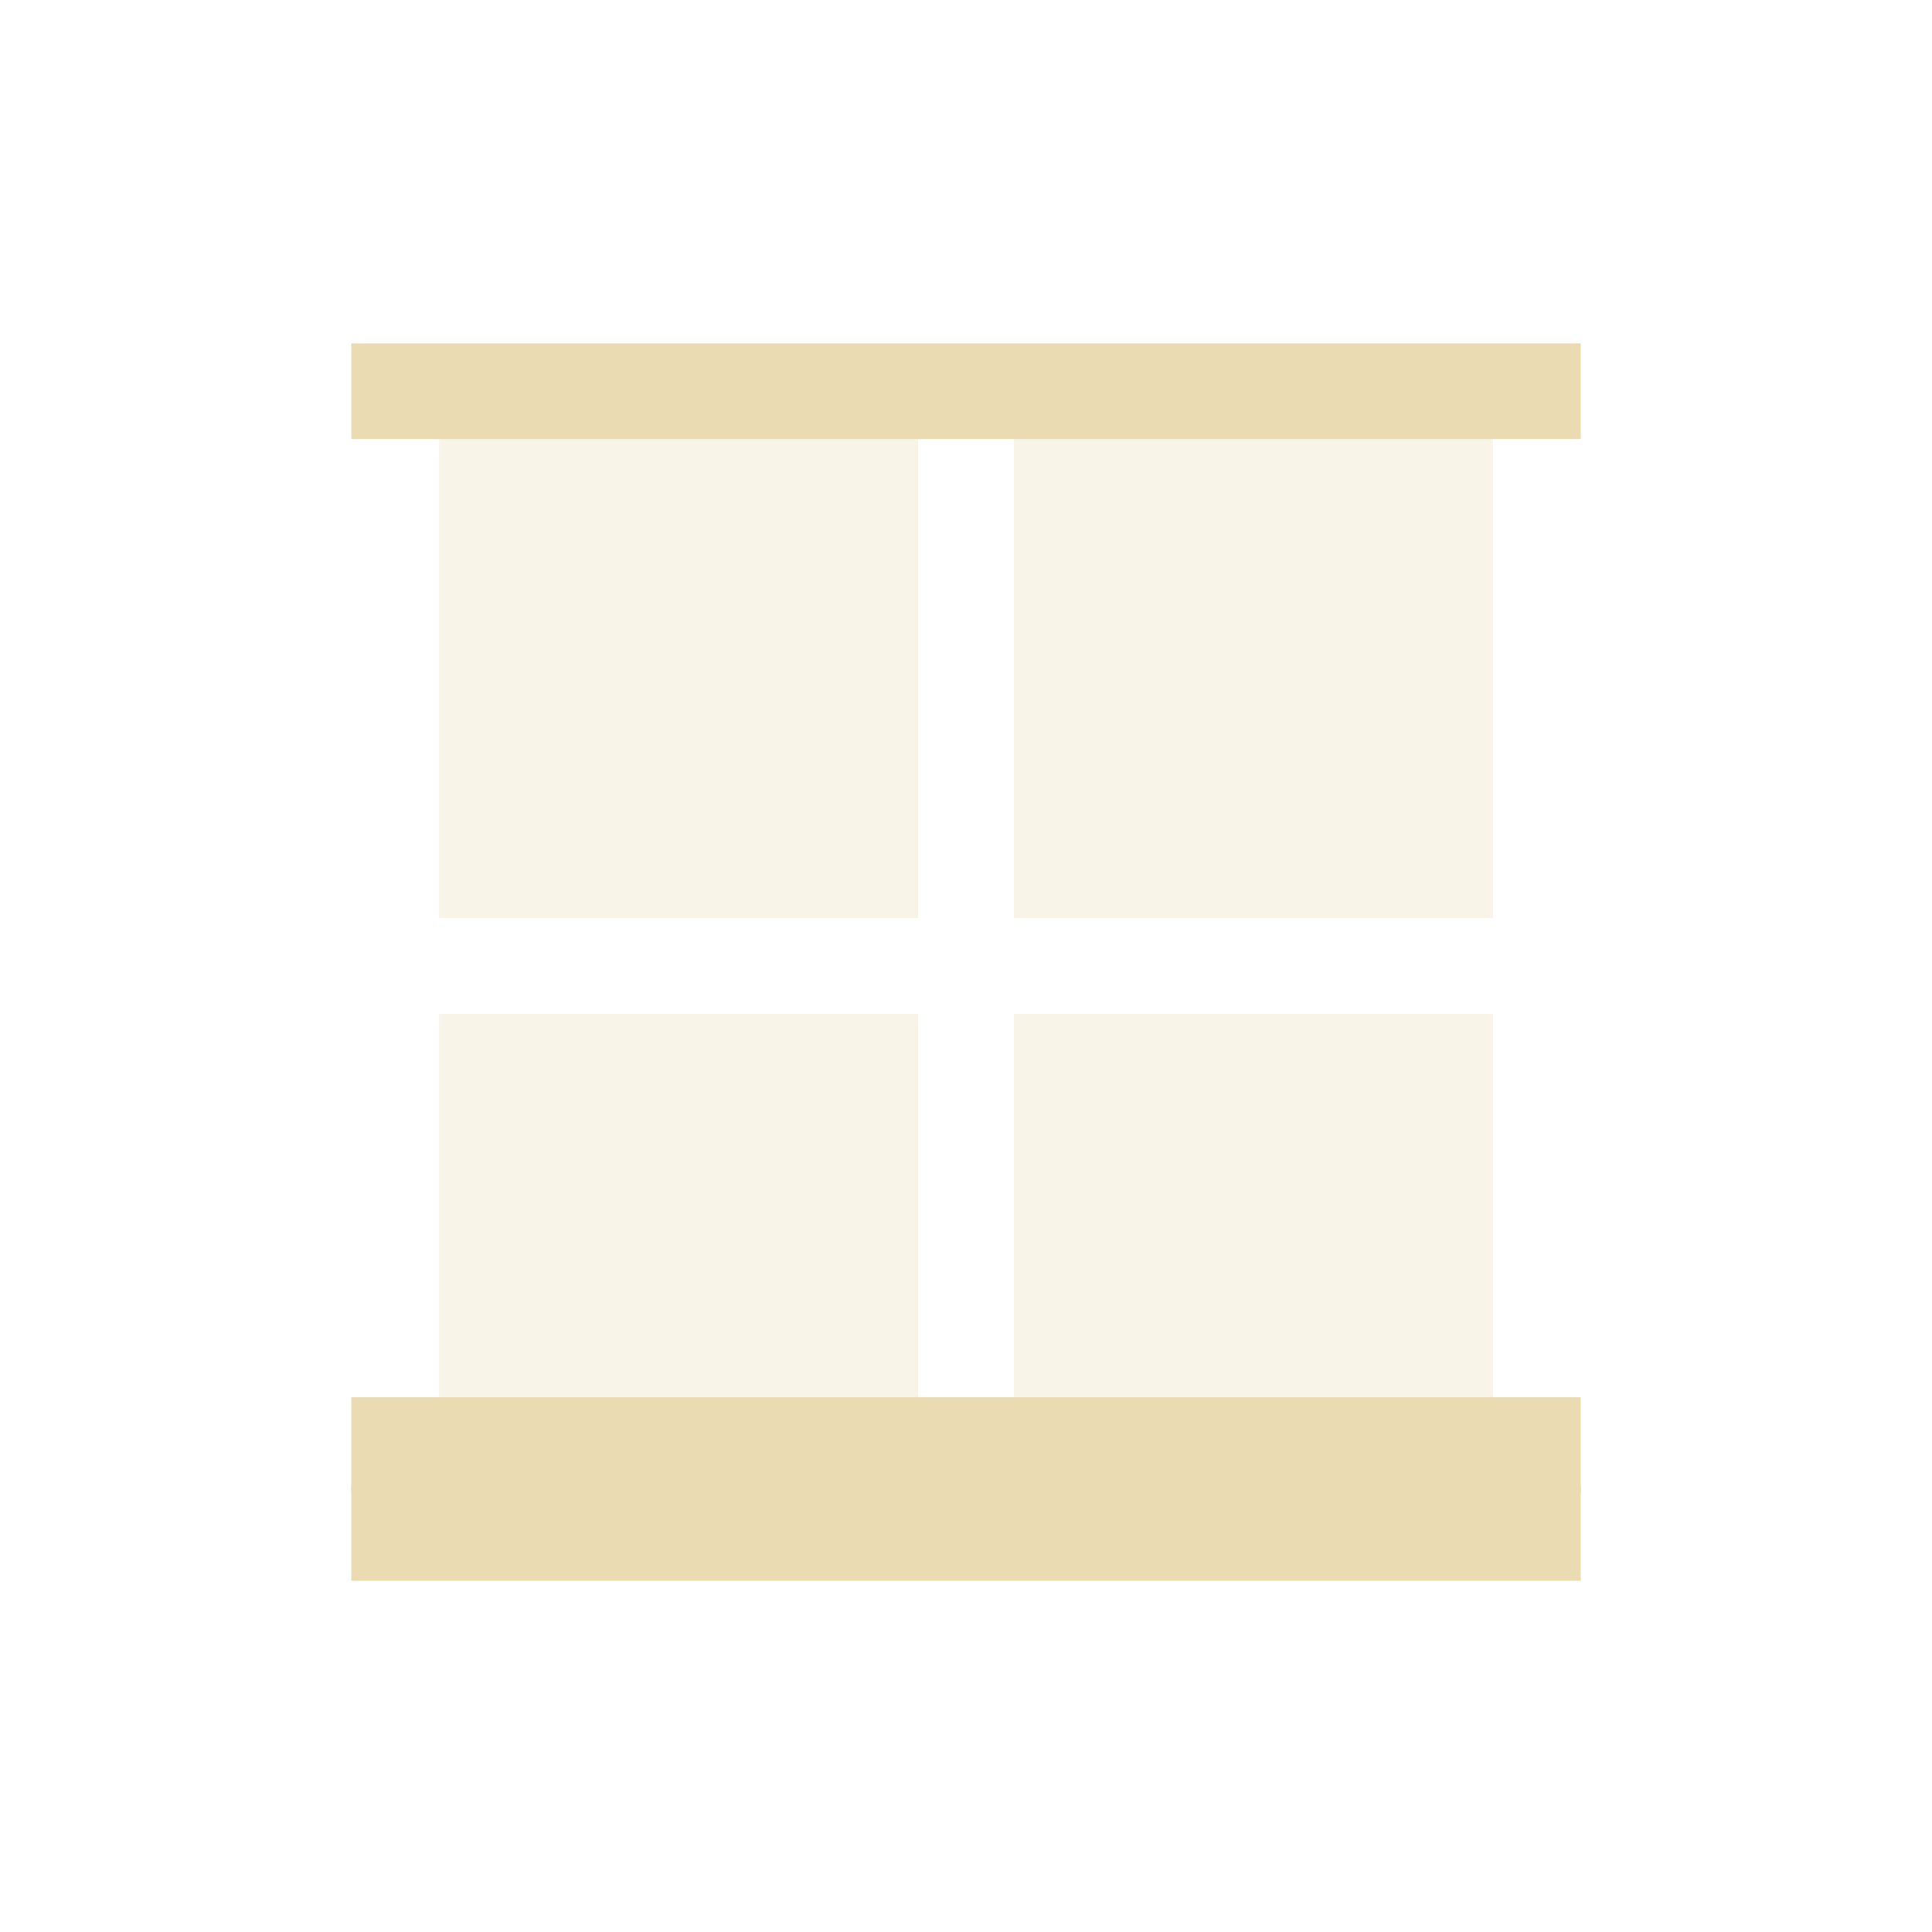 <svg width="22" height="22" version="1.1" viewBox="0 0 22 22" xmlns="http://www.w3.org/2000/svg">
  <defs>
    <style type="text/css">
      .ColorScheme-Text {
        color: #ebdbb2;
      }
    </style>
  </defs>
  <path class="ColorScheme-Text"
    d="m5 5h5.455v5.455h-5.455zm6.545 0h5.455v5.455h-5.455zm-6.545 6.545h5.455v5.455h-5.455zm6.545 0h5.455v5.455h-5.455z"
    fill="currentColor" fill-opacity=".3" stroke-width="1.091" />
  <path class="ColorScheme-Text" d="m4 16.91h14v1.09h-14z" fill="currentColor" stroke-width="1.044" />
  <path class="ColorScheme-Text" d="m4 15.91h14v1.09h-14z" color="#ebdbb2" fill="currentColor"
    stroke-width="1.044" />
  <path class="ColorScheme-Text" d="m4 3.91h14v1.09h-14z" color="#ebdbb2" fill="currentColor"
    stroke-width="1.044" />
</svg>